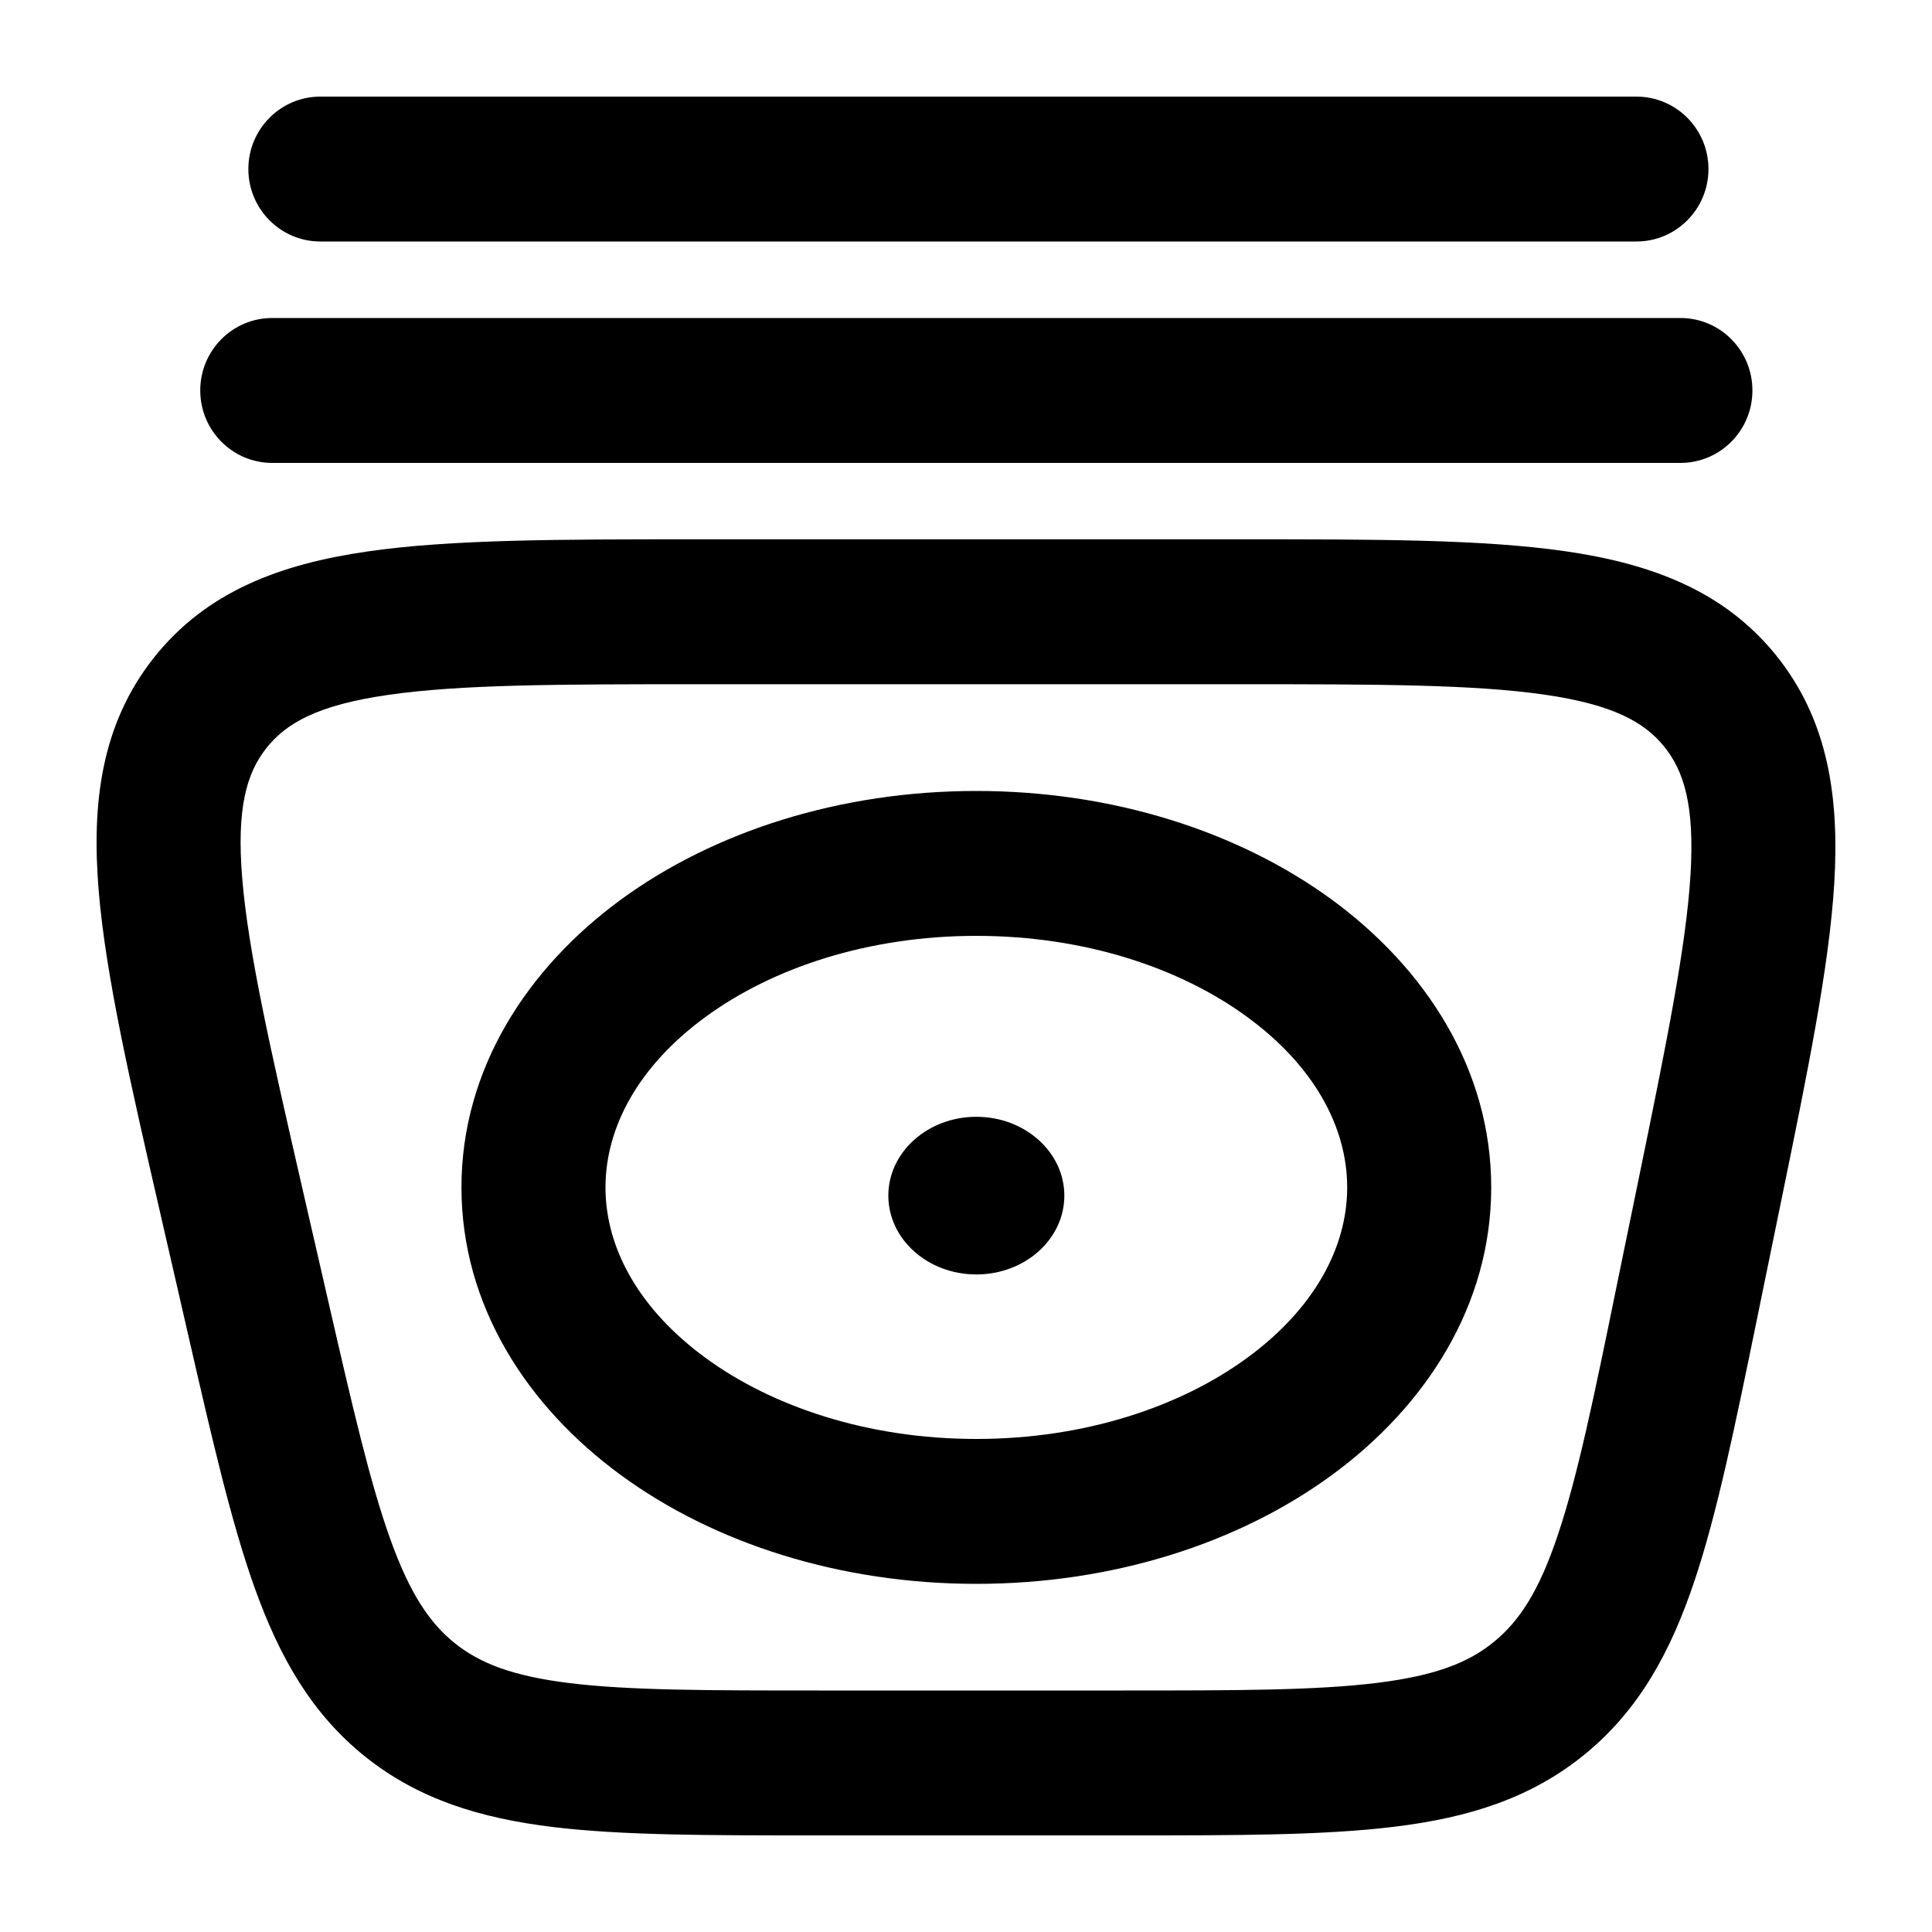<svg
  xmlns="http://www.w3.org/2000/svg"
  width="20"
  height="20"
  viewBox="0 0 20 20"
  fill="none"
>
  <path
    fill-rule="evenodd"
    clip-rule="evenodd"
    d="M7.183 5.583H12.888C14.248 5.583 15.349 5.583 16.201 5.706C17.084 5.833 17.841 6.111 18.383 6.78C18.925 7.45 19.042 8.251 18.988 9.148C18.935 10.011 18.713 11.097 18.438 12.436L18.187 13.661C17.96 14.767 17.776 15.665 17.541 16.366C17.296 17.096 16.971 17.697 16.41 18.157C15.849 18.617 15.198 18.817 14.437 18.91C13.707 19 12.797 19 11.674 19H8.426C7.329 19 6.438 19 5.722 18.913C4.976 18.822 4.337 18.629 3.781 18.185C3.225 17.74 2.895 17.156 2.639 16.445C2.394 15.764 2.194 14.89 1.947 13.814L1.661 12.567C1.348 11.205 1.095 10.102 1.022 9.225C0.946 8.314 1.048 7.497 1.592 6.81C2.135 6.123 2.903 5.839 3.802 5.709C4.669 5.583 5.793 5.583 7.183 5.583ZM4.015 7.194C3.286 7.299 2.961 7.487 2.758 7.744C2.555 8 2.446 8.361 2.508 9.099C2.571 9.857 2.798 10.854 3.127 12.289L3.389 13.43C3.649 14.564 3.83 15.348 4.041 15.935C4.245 16.503 4.45 16.803 4.709 17.011C4.968 17.218 5.305 17.351 5.901 17.424C6.517 17.499 7.317 17.5 8.473 17.5H11.626C12.808 17.5 13.627 17.499 14.256 17.421C14.864 17.346 15.207 17.209 15.468 16.994C15.729 16.78 15.933 16.471 16.128 15.886C16.331 15.282 16.498 14.476 16.736 13.311L16.966 12.192C17.256 10.78 17.454 9.8 17.5 9.056C17.544 8.333 17.43 7.979 17.227 7.728C17.024 7.477 16.702 7.294 15.989 7.191C15.256 7.085 14.262 7.083 12.829 7.083H7.243C5.779 7.083 4.763 7.085 4.015 7.194Z"
    fill="currentColor"
  />
  <path
    fill-rule="evenodd"
    clip-rule="evenodd"
    d="M7.304 10.527C6.614 11.031 6.268 11.665 6.268 12.292C6.268 12.919 6.614 13.552 7.304 14.057C7.993 14.561 8.982 14.896 10.107 14.896C11.232 14.896 12.221 14.561 12.91 14.057C13.6 13.552 13.946 12.919 13.946 12.292C13.946 11.665 13.6 11.031 12.91 10.527C12.221 10.022 11.232 9.688 10.107 9.688C8.982 9.688 7.993 10.022 7.304 10.527ZM6.427 9.313C7.397 8.604 8.701 8.188 10.107 8.188C11.513 8.188 12.817 8.604 13.787 9.313C14.756 10.023 15.437 11.066 15.437 12.292C15.437 13.517 14.756 14.561 13.787 15.27C12.817 15.98 11.513 16.396 10.107 16.396C8.701 16.396 7.397 15.98 6.427 15.27C5.458 14.561 4.777 13.517 4.777 12.292C4.777 11.066 5.458 10.023 6.427 9.313Z"
    fill="currentColor"
  />
  <path
    d="M11.018 12.377C11.018 12.828 10.61 13.193 10.107 13.193C9.604 13.193 9.196 12.828 9.196 12.377C9.196 11.927 9.604 11.561 10.107 11.561C10.61 11.561 11.018 11.927 11.018 12.377Z"
    fill="currentColor"
  />
  <path
    fill-rule="evenodd"
    clip-rule="evenodd"
    d="M2.073 4.042C2.073 3.628 2.406 3.292 2.818 3.292L17.396 3.292C17.808 3.292 18.141 3.628 18.141 4.042C18.141 4.456 17.808 4.792 17.396 4.792L2.818 4.792C2.406 4.792 2.073 4.456 2.073 4.042Z"
    fill="currentColor"
  />
  <path
    fill-rule="evenodd"
    clip-rule="evenodd"
    d="M2.571 1.75C2.571 1.336 2.905 1 3.316 1L16.94 1C17.352 1 17.686 1.336 17.686 1.75C17.686 2.164 17.352 2.5 16.94 2.5L3.316 2.5C2.905 2.5 2.571 2.164 2.571 1.75Z"
    fill="currentColor"
  />
</svg>
